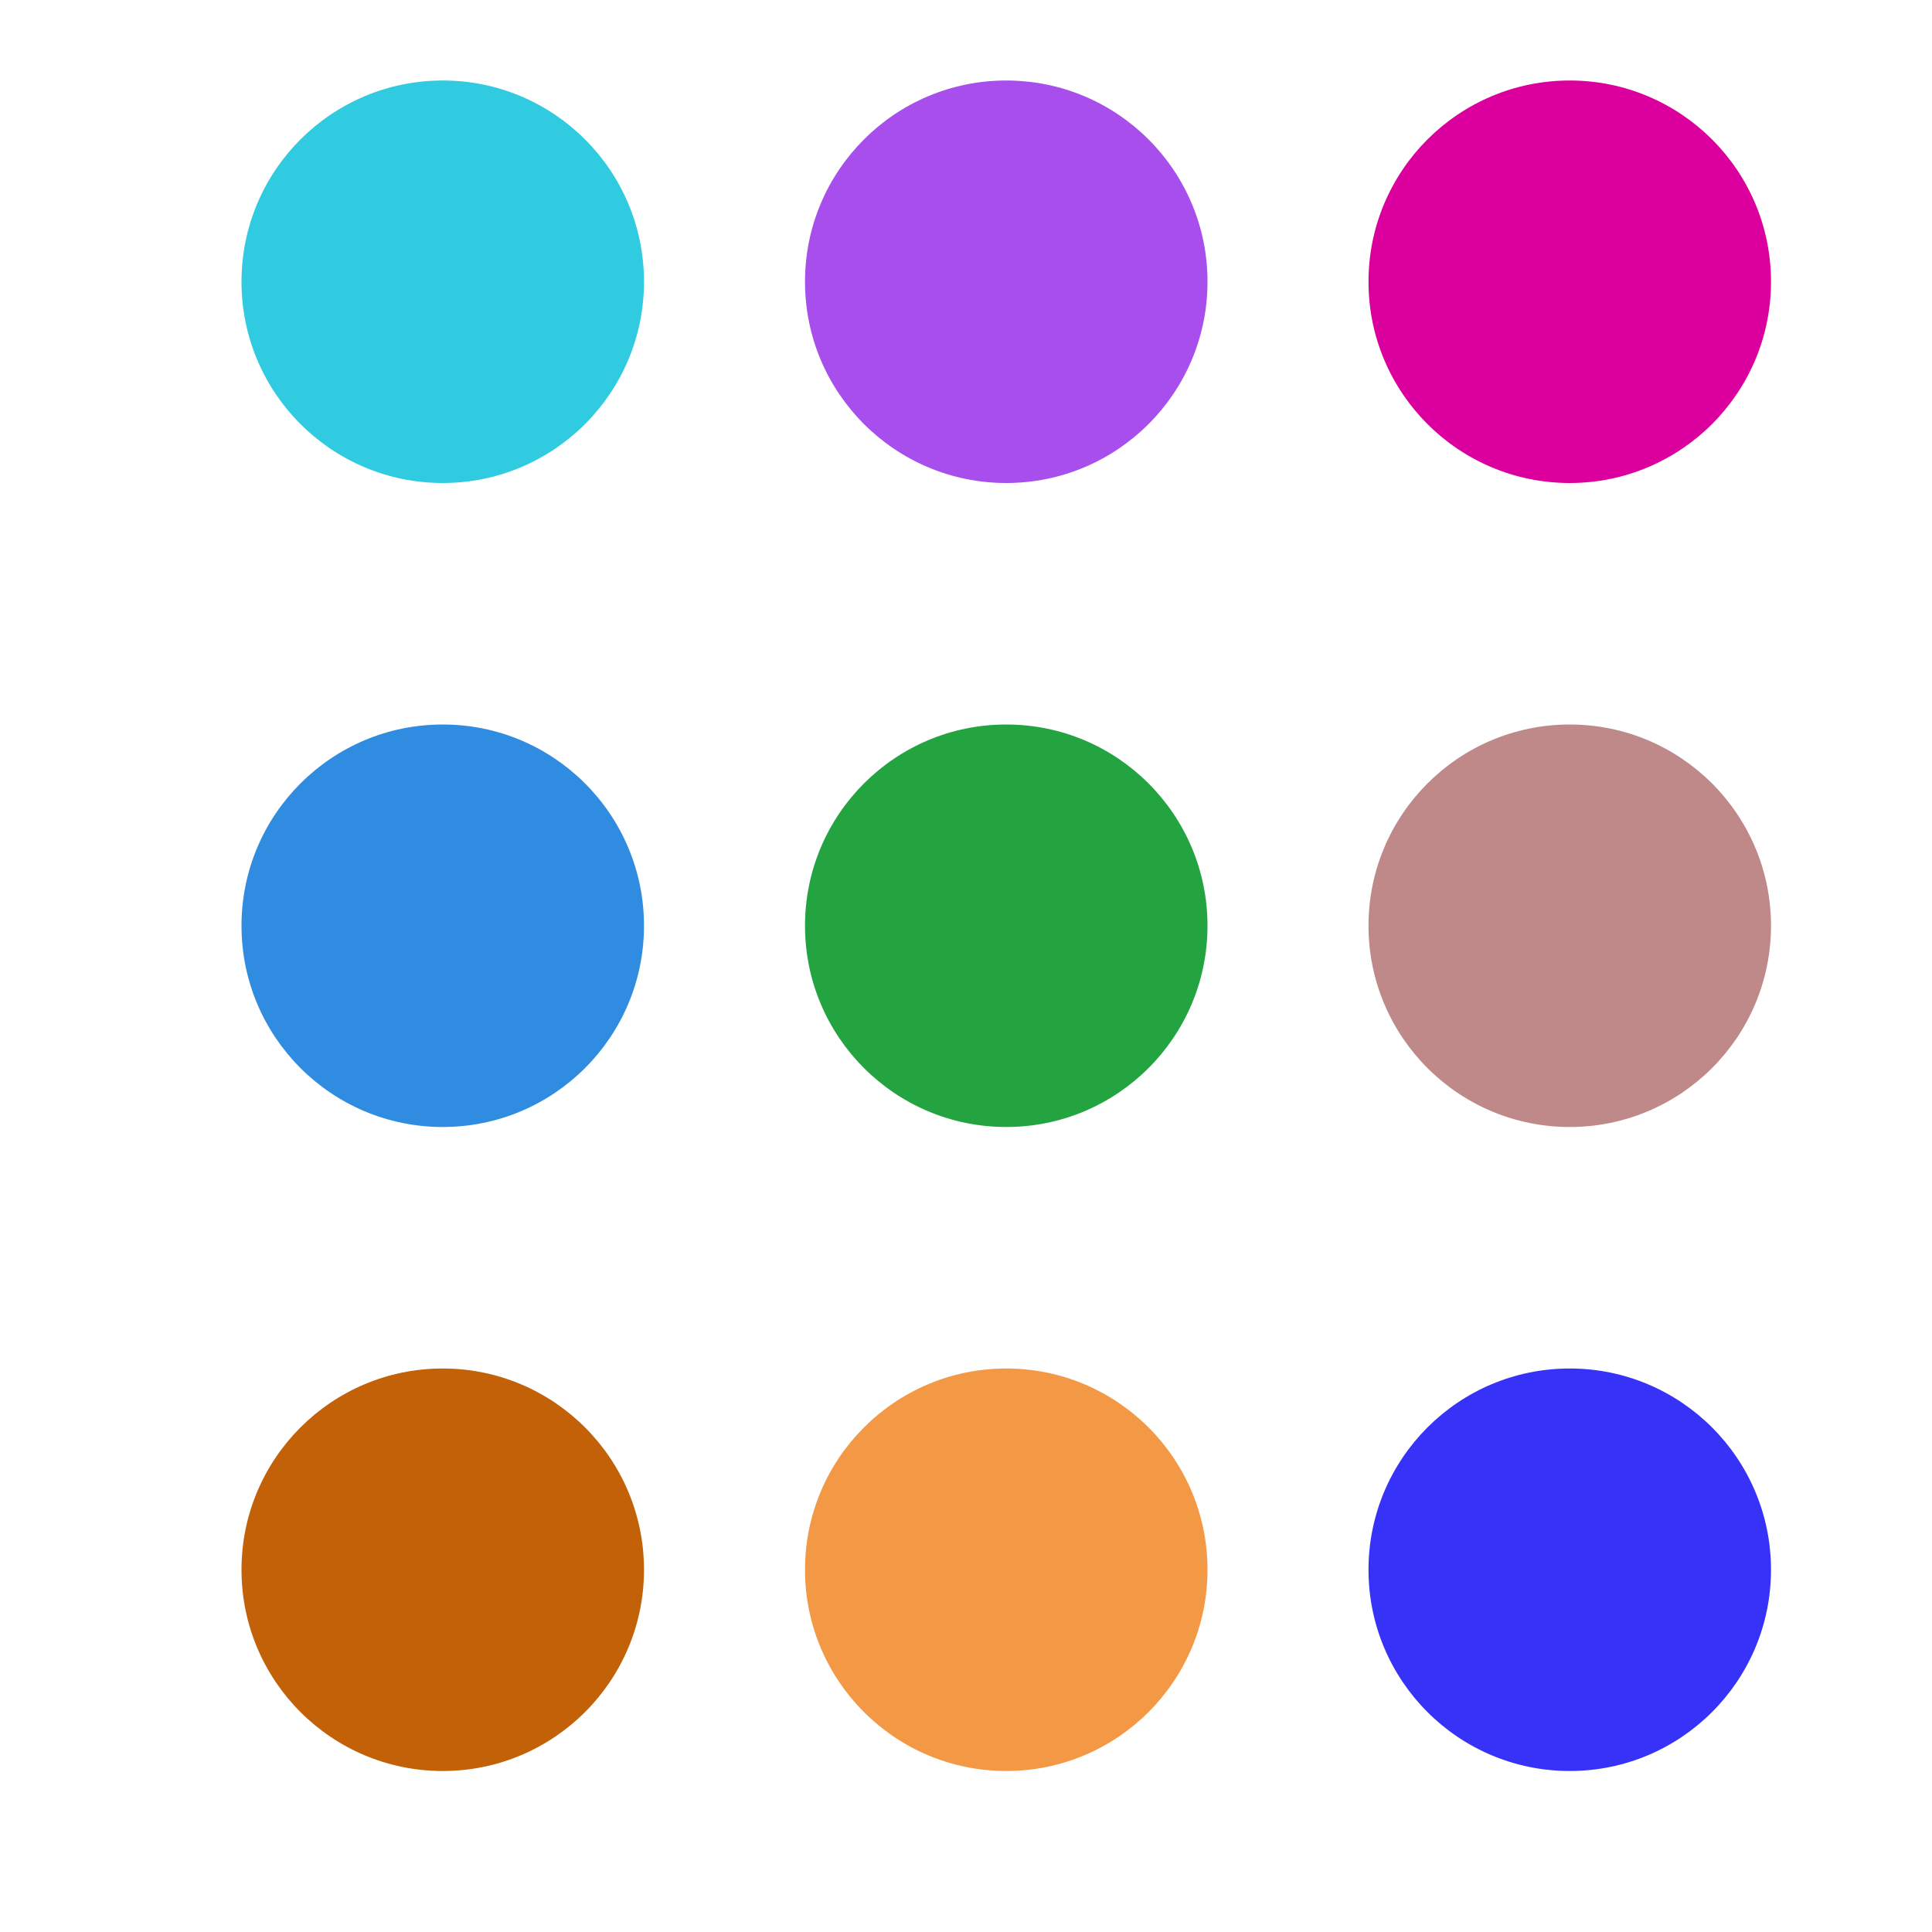<svg width="24" height="24" viewBox="0 0 24 24" fill="none" xmlns="http://www.w3.org/2000/svg">
<circle cx="5.5" cy="19.5" r="2.5" fill="#C26108"/>
<circle cx="12.5" cy="3.5" r="2.5" fill="#A74EED"/>
<circle cx="12.5" cy="11.5" r="2.5" fill="#23A440"/>
<circle cx="12.5" cy="19.5" r="2.5" fill="#F39946"/>
<circle cx="19.5" cy="3.5" r="2.5" fill="#DB009E"/>
<circle cx="19.5" cy="11.5" r="2.5" fill="#BF8989"/>
<circle cx="19.5" cy="19.5" r="2.5" fill="#3632F7"/>
<circle cx="5.5" cy="11.5" r="2.5" fill="#308CE0"/>
<circle cx="5.5" cy="3.5" r="2.5" fill="#30CBE0"/>
</svg>
